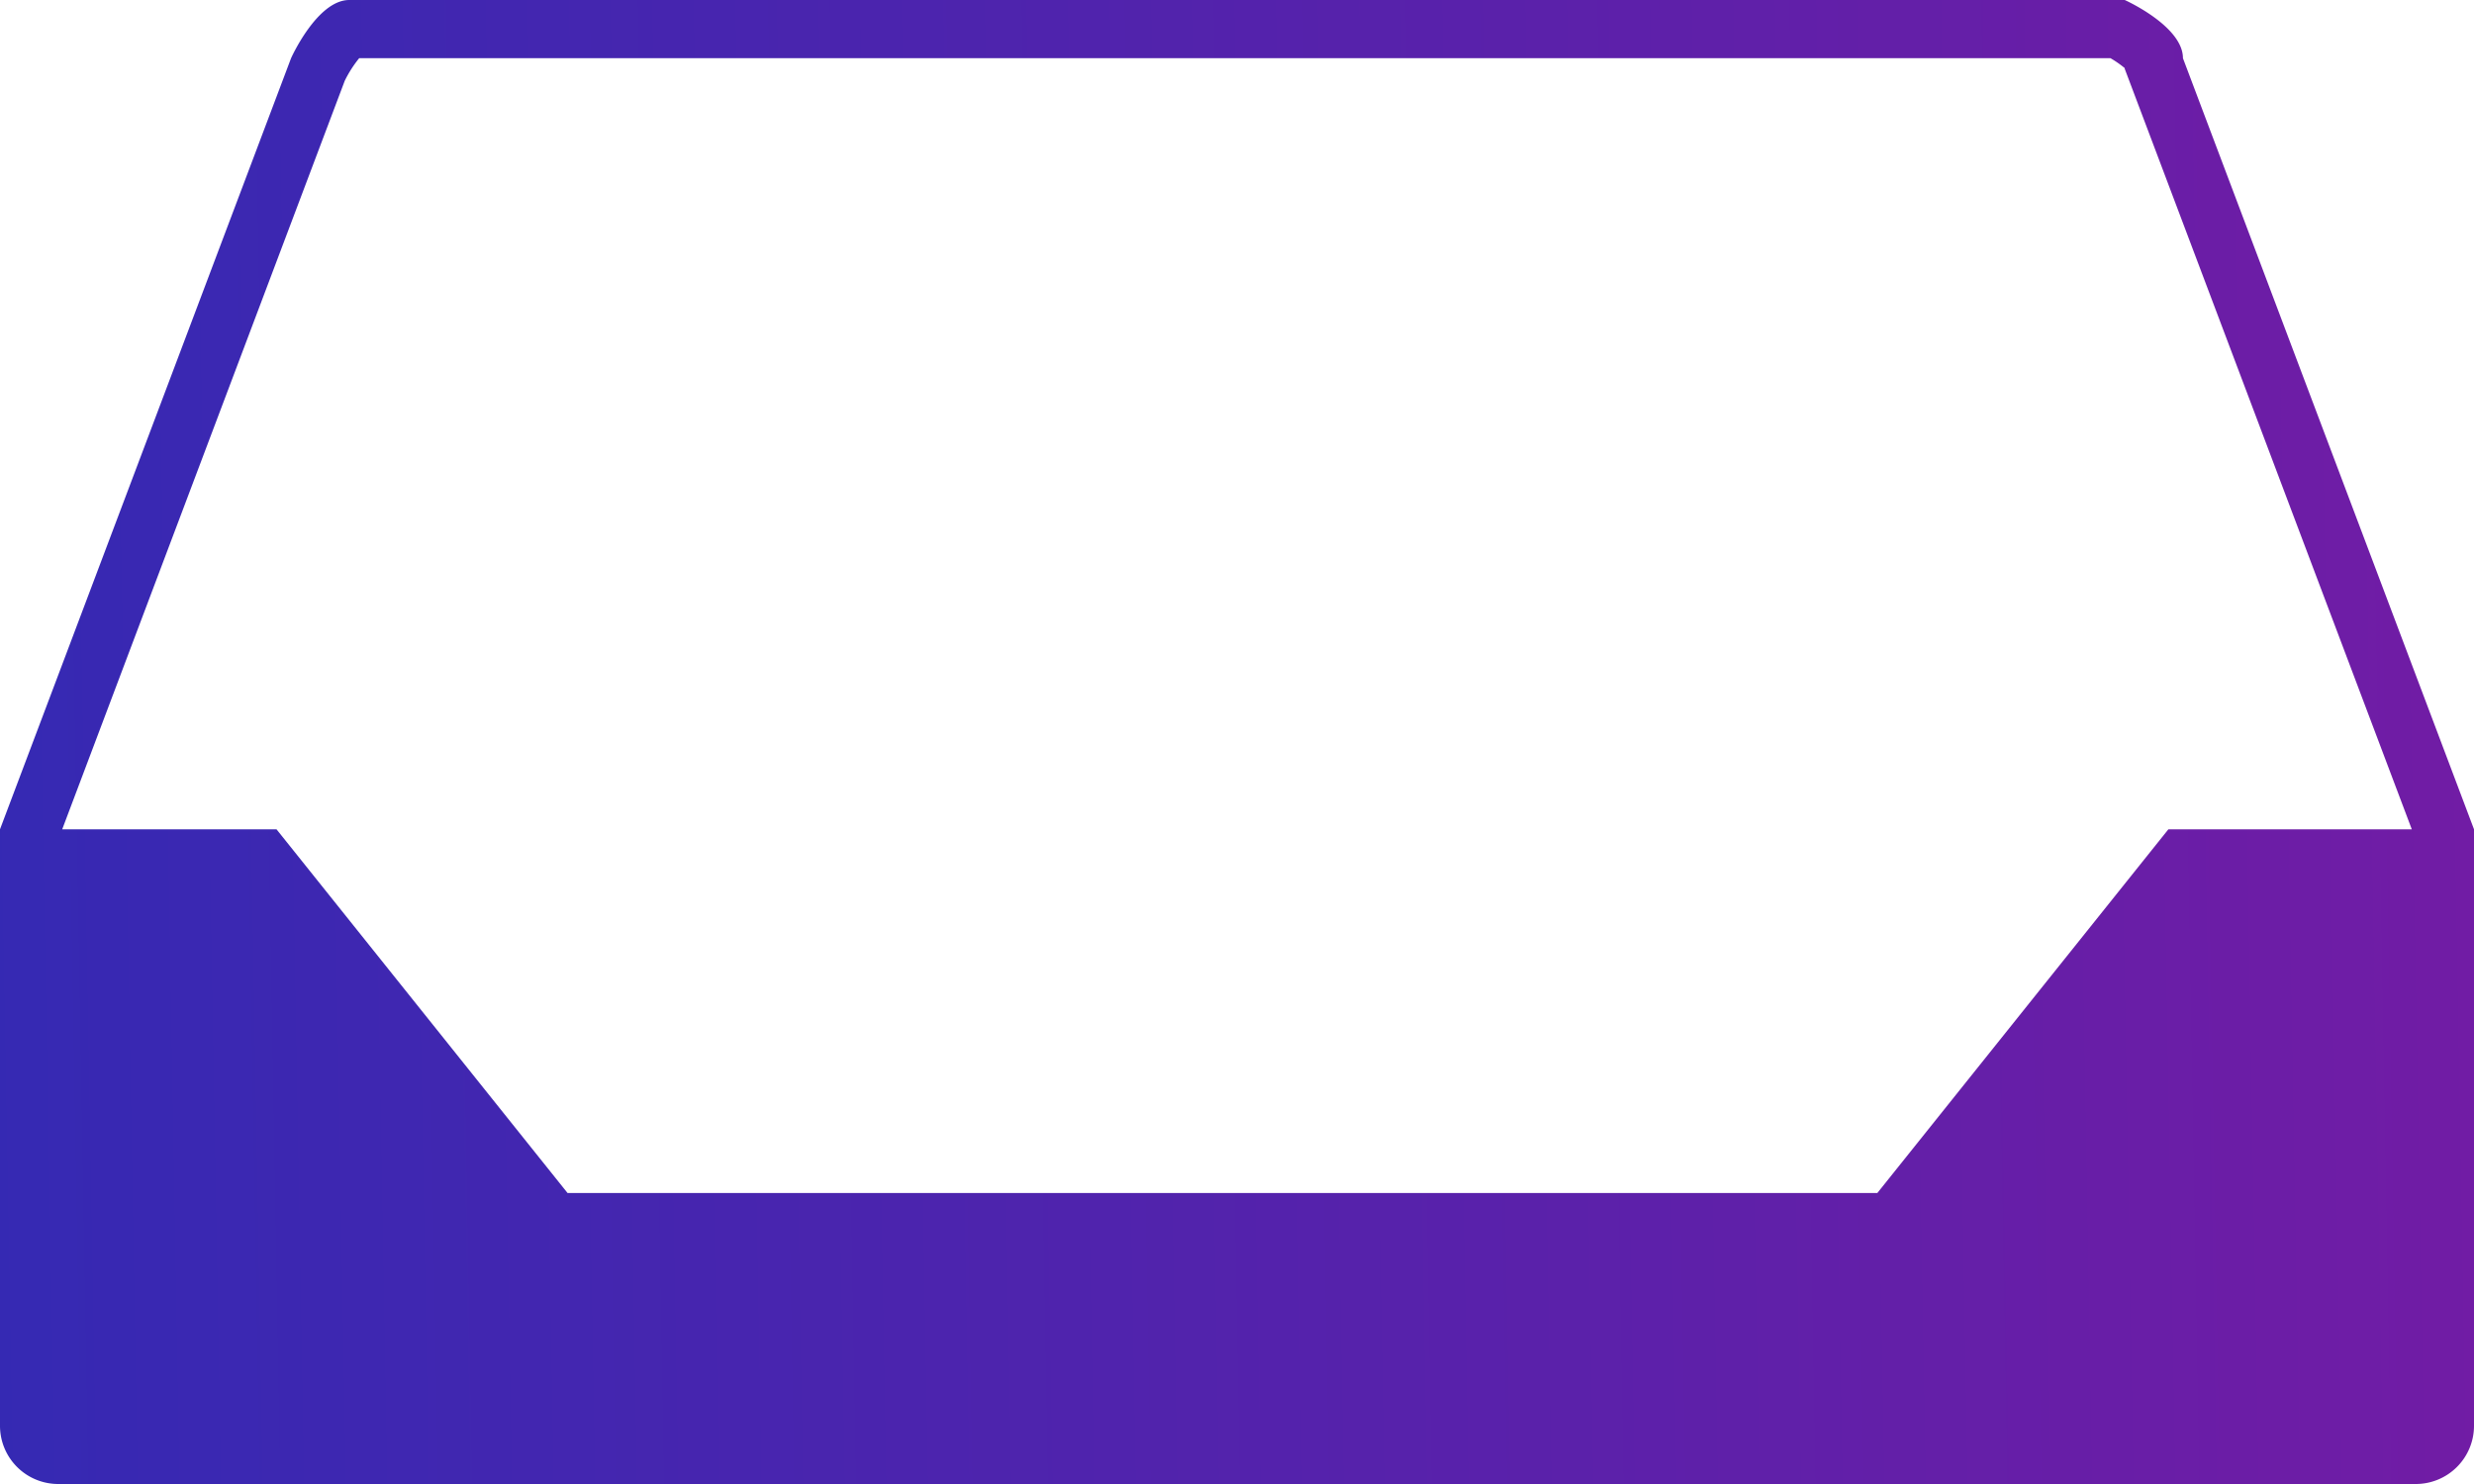 <svg xmlns="http://www.w3.org/2000/svg" class="block max-w-full" width="170" viewBox="0 0 170 102">
  <defs>
    <linearGradient id="a" x1="1" y1=".669" x2="0" y2=".683" gradientUnits="objectBoundingBox">
      <stop offset="0" stop-color="#711ca5"/>
      <stop offset="1" stop-color="#3529b3"/>
    </linearGradient>
  </defs>
  <path d="M314.5 202c0-2.209-4-4-4-4h-122c-2.209 0-4 4-4 4l-20 53v41a4 4 0 0 0 4 4h162a4 4 0 0 0 4-4v-41zm-1 53l-20 25h-90l-20-25h-14.725l19.413-51.445a8.127 8.127 0 0 1 .993-1.555h120.341a7.291 7.291 0 0 1 .978.681v.049l.258.682L330.225 255z" transform="translate(-164.5 -198)" fill="url(#a)"/>
</svg>
